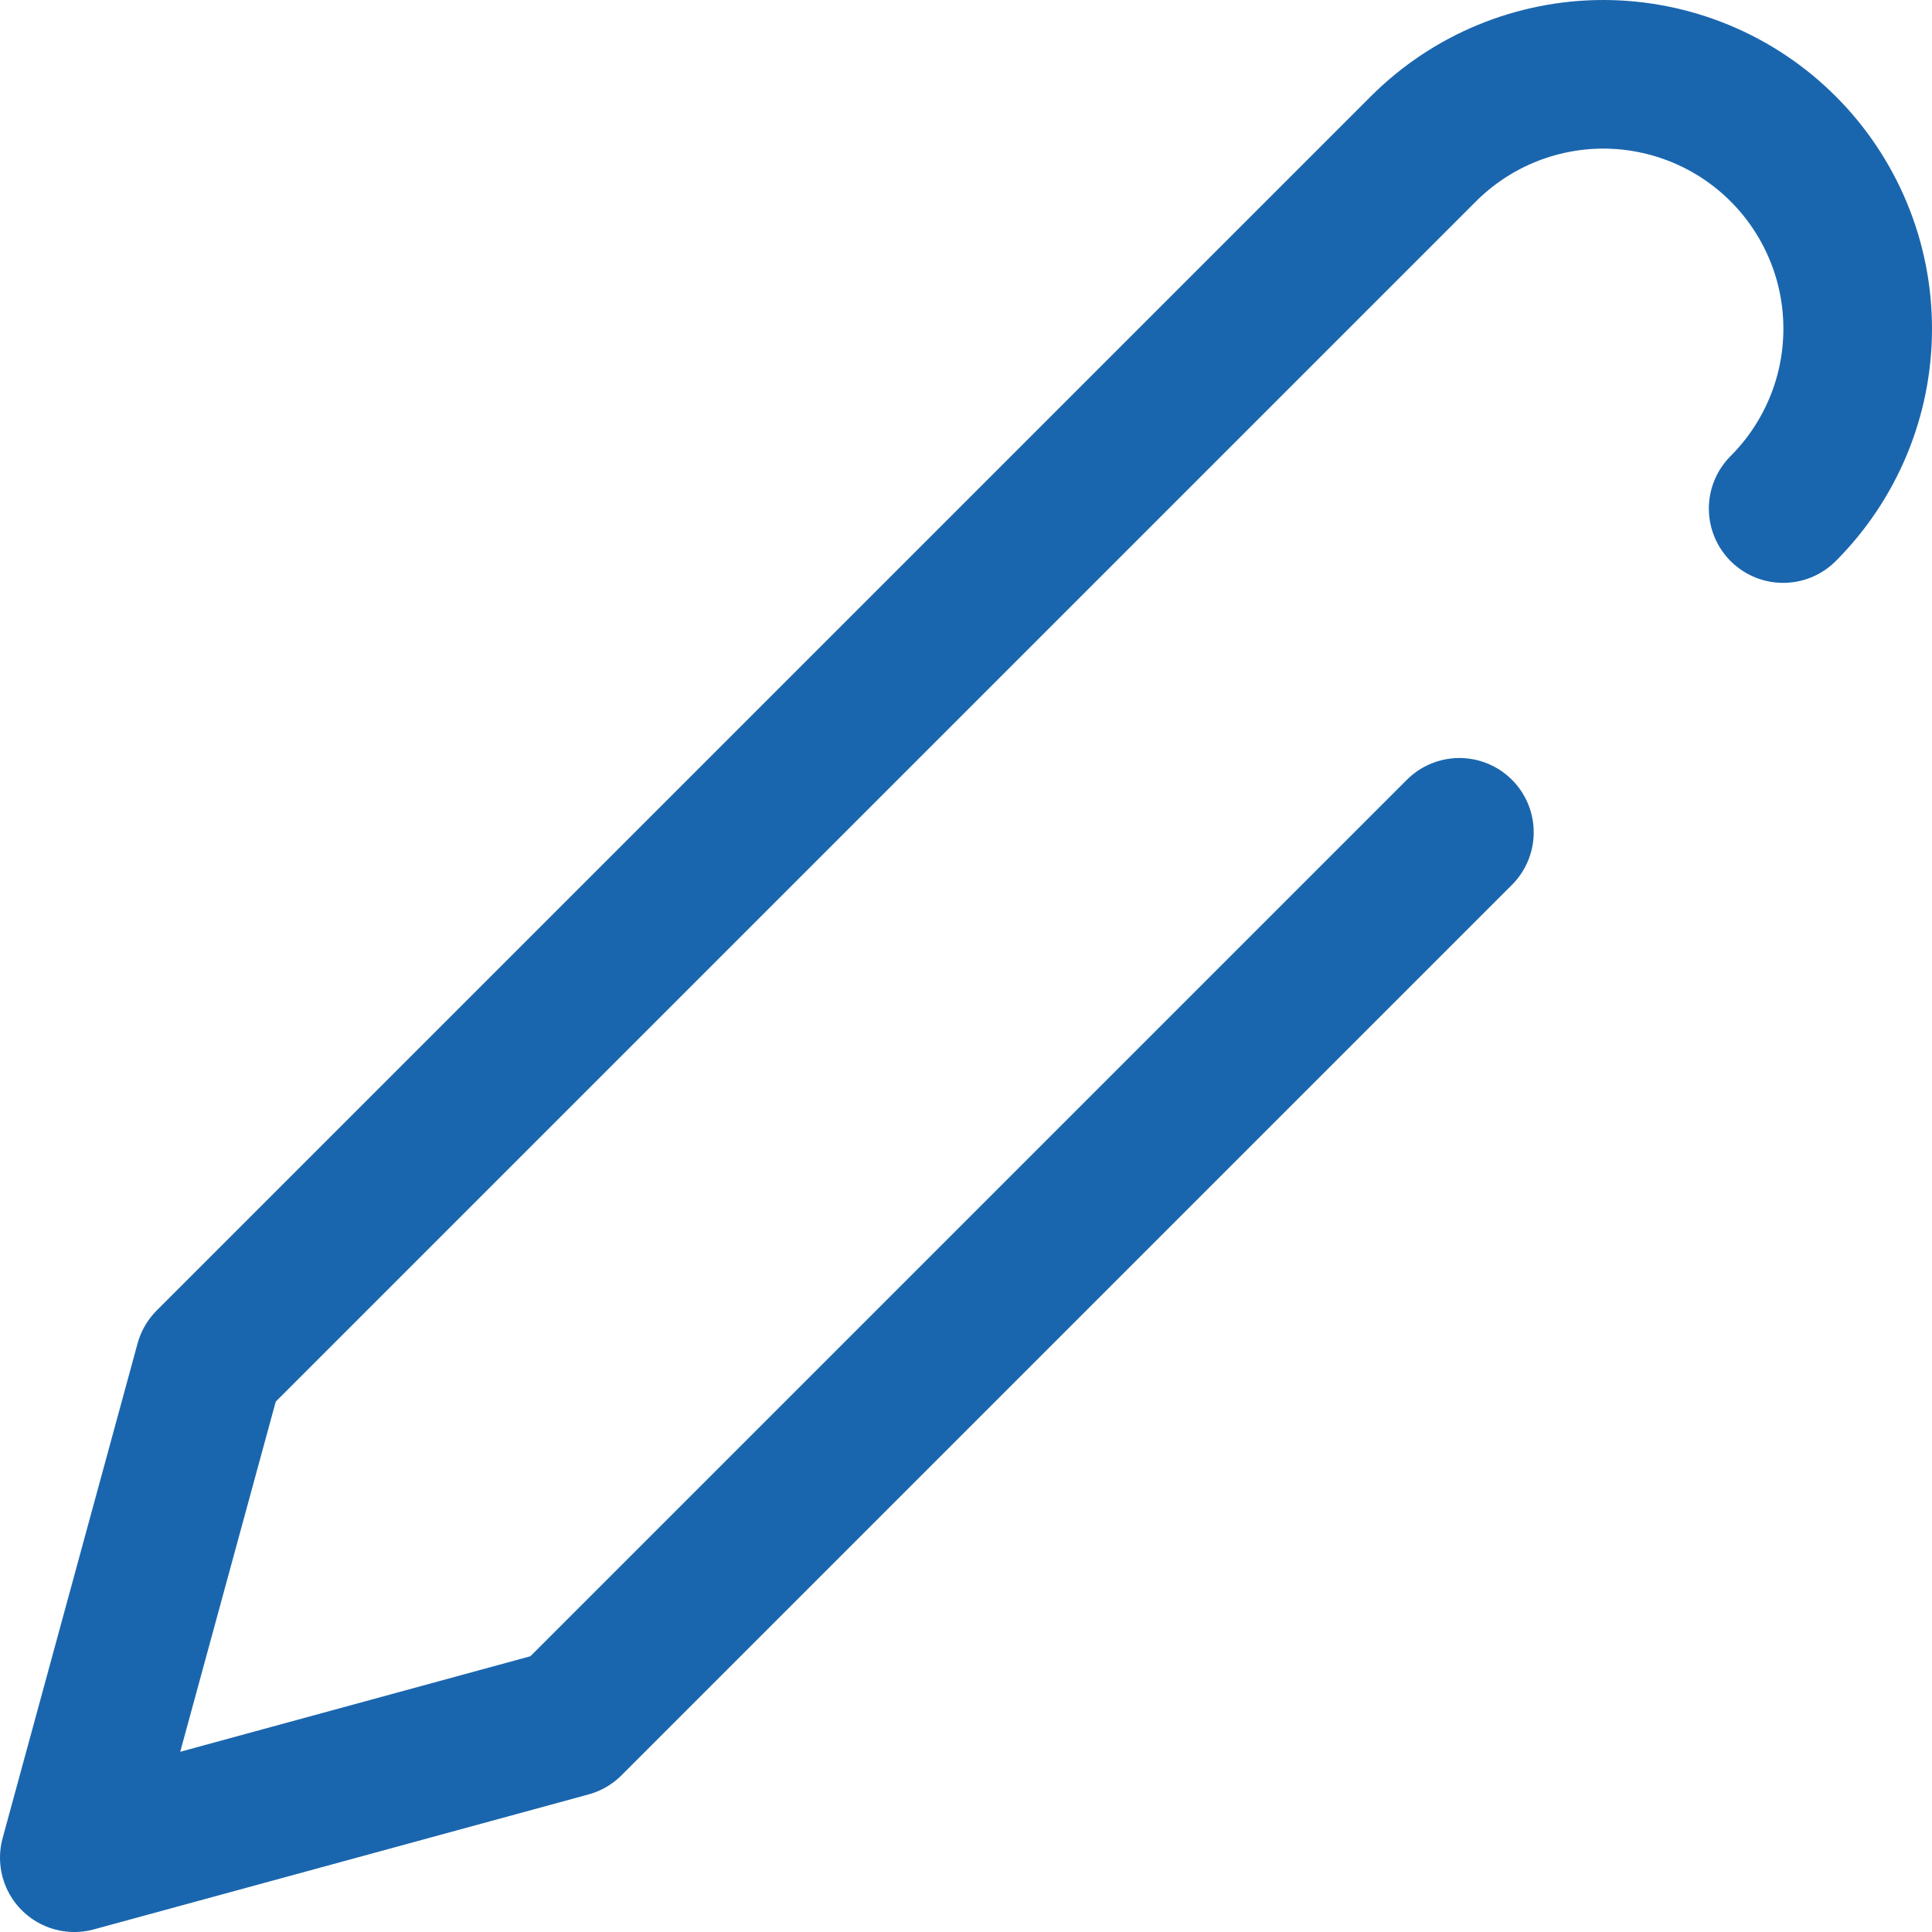 <svg width="26" height="26" viewBox="0 0 26 26" fill="none" xmlns="http://www.w3.org/2000/svg">
<path d="M23.997 6.844C24.315 6.526 24.567 6.149 24.739 5.734C24.912 5.318 25 4.873 25 4.423C25 3.974 24.912 3.529 24.739 3.113C24.567 2.698 24.315 2.321 23.997 2.003C23.679 1.685 23.302 1.433 22.887 1.261C22.471 1.089 22.026 1 21.576 1C21.127 1 20.682 1.089 20.266 1.261C19.851 1.433 19.474 1.685 19.156 2.003L2.816 18.343L1 25L7.657 23.184L19.64 11.201" stroke="#1A66AE" stroke-width="2" stroke-linecap="round" stroke-linejoin="round"/>
</svg>
